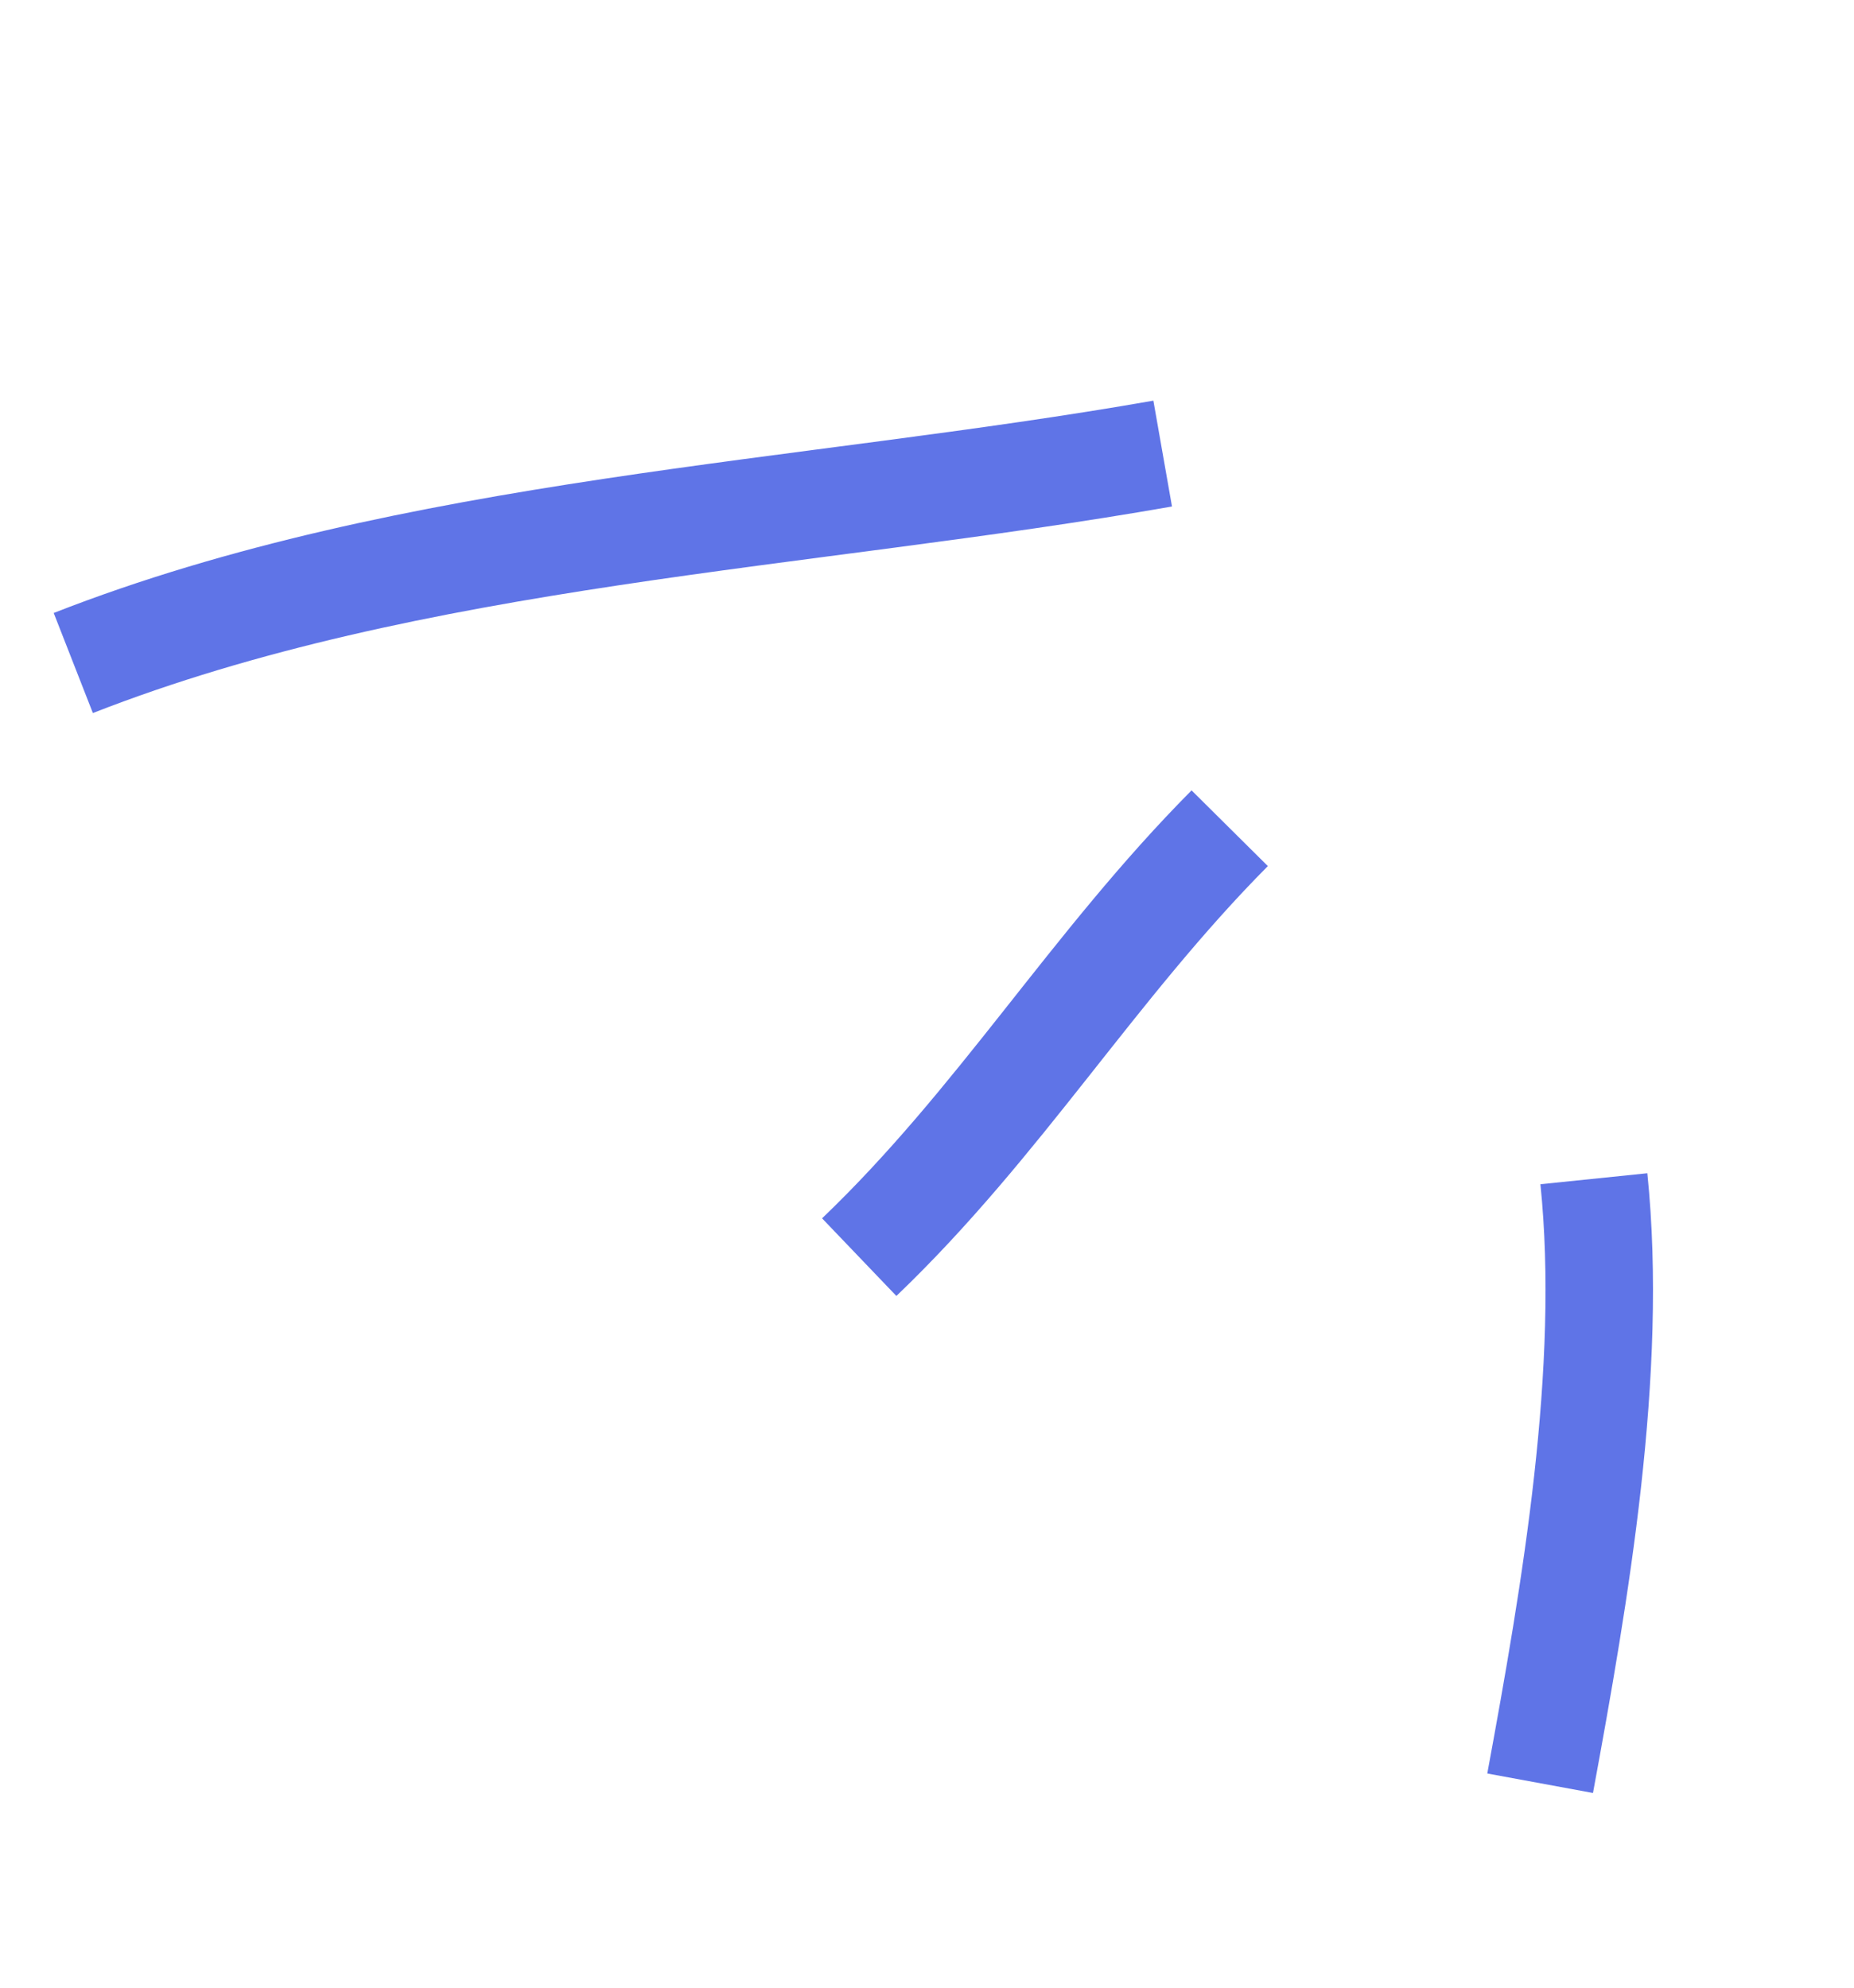 <svg width="207" height="222" viewBox="0 0 207 222" fill="none" xmlns="http://www.w3.org/2000/svg">
<path d="M129.814 50.647C89.916 57.661 46.043 59.216 8.183 74.034" stroke="#5F74E7" stroke-width="12"/>
<path d="M137.298 92.483C122.023 107.87 111.626 125.358 95.933 140.378" stroke="#5F74E7" stroke-width="12"/>
<path d="M177.957 131.622C180.159 153.039 175.894 177.76 171.957 199.122" stroke="#5F74E7" stroke-width="12"/>
</svg>
